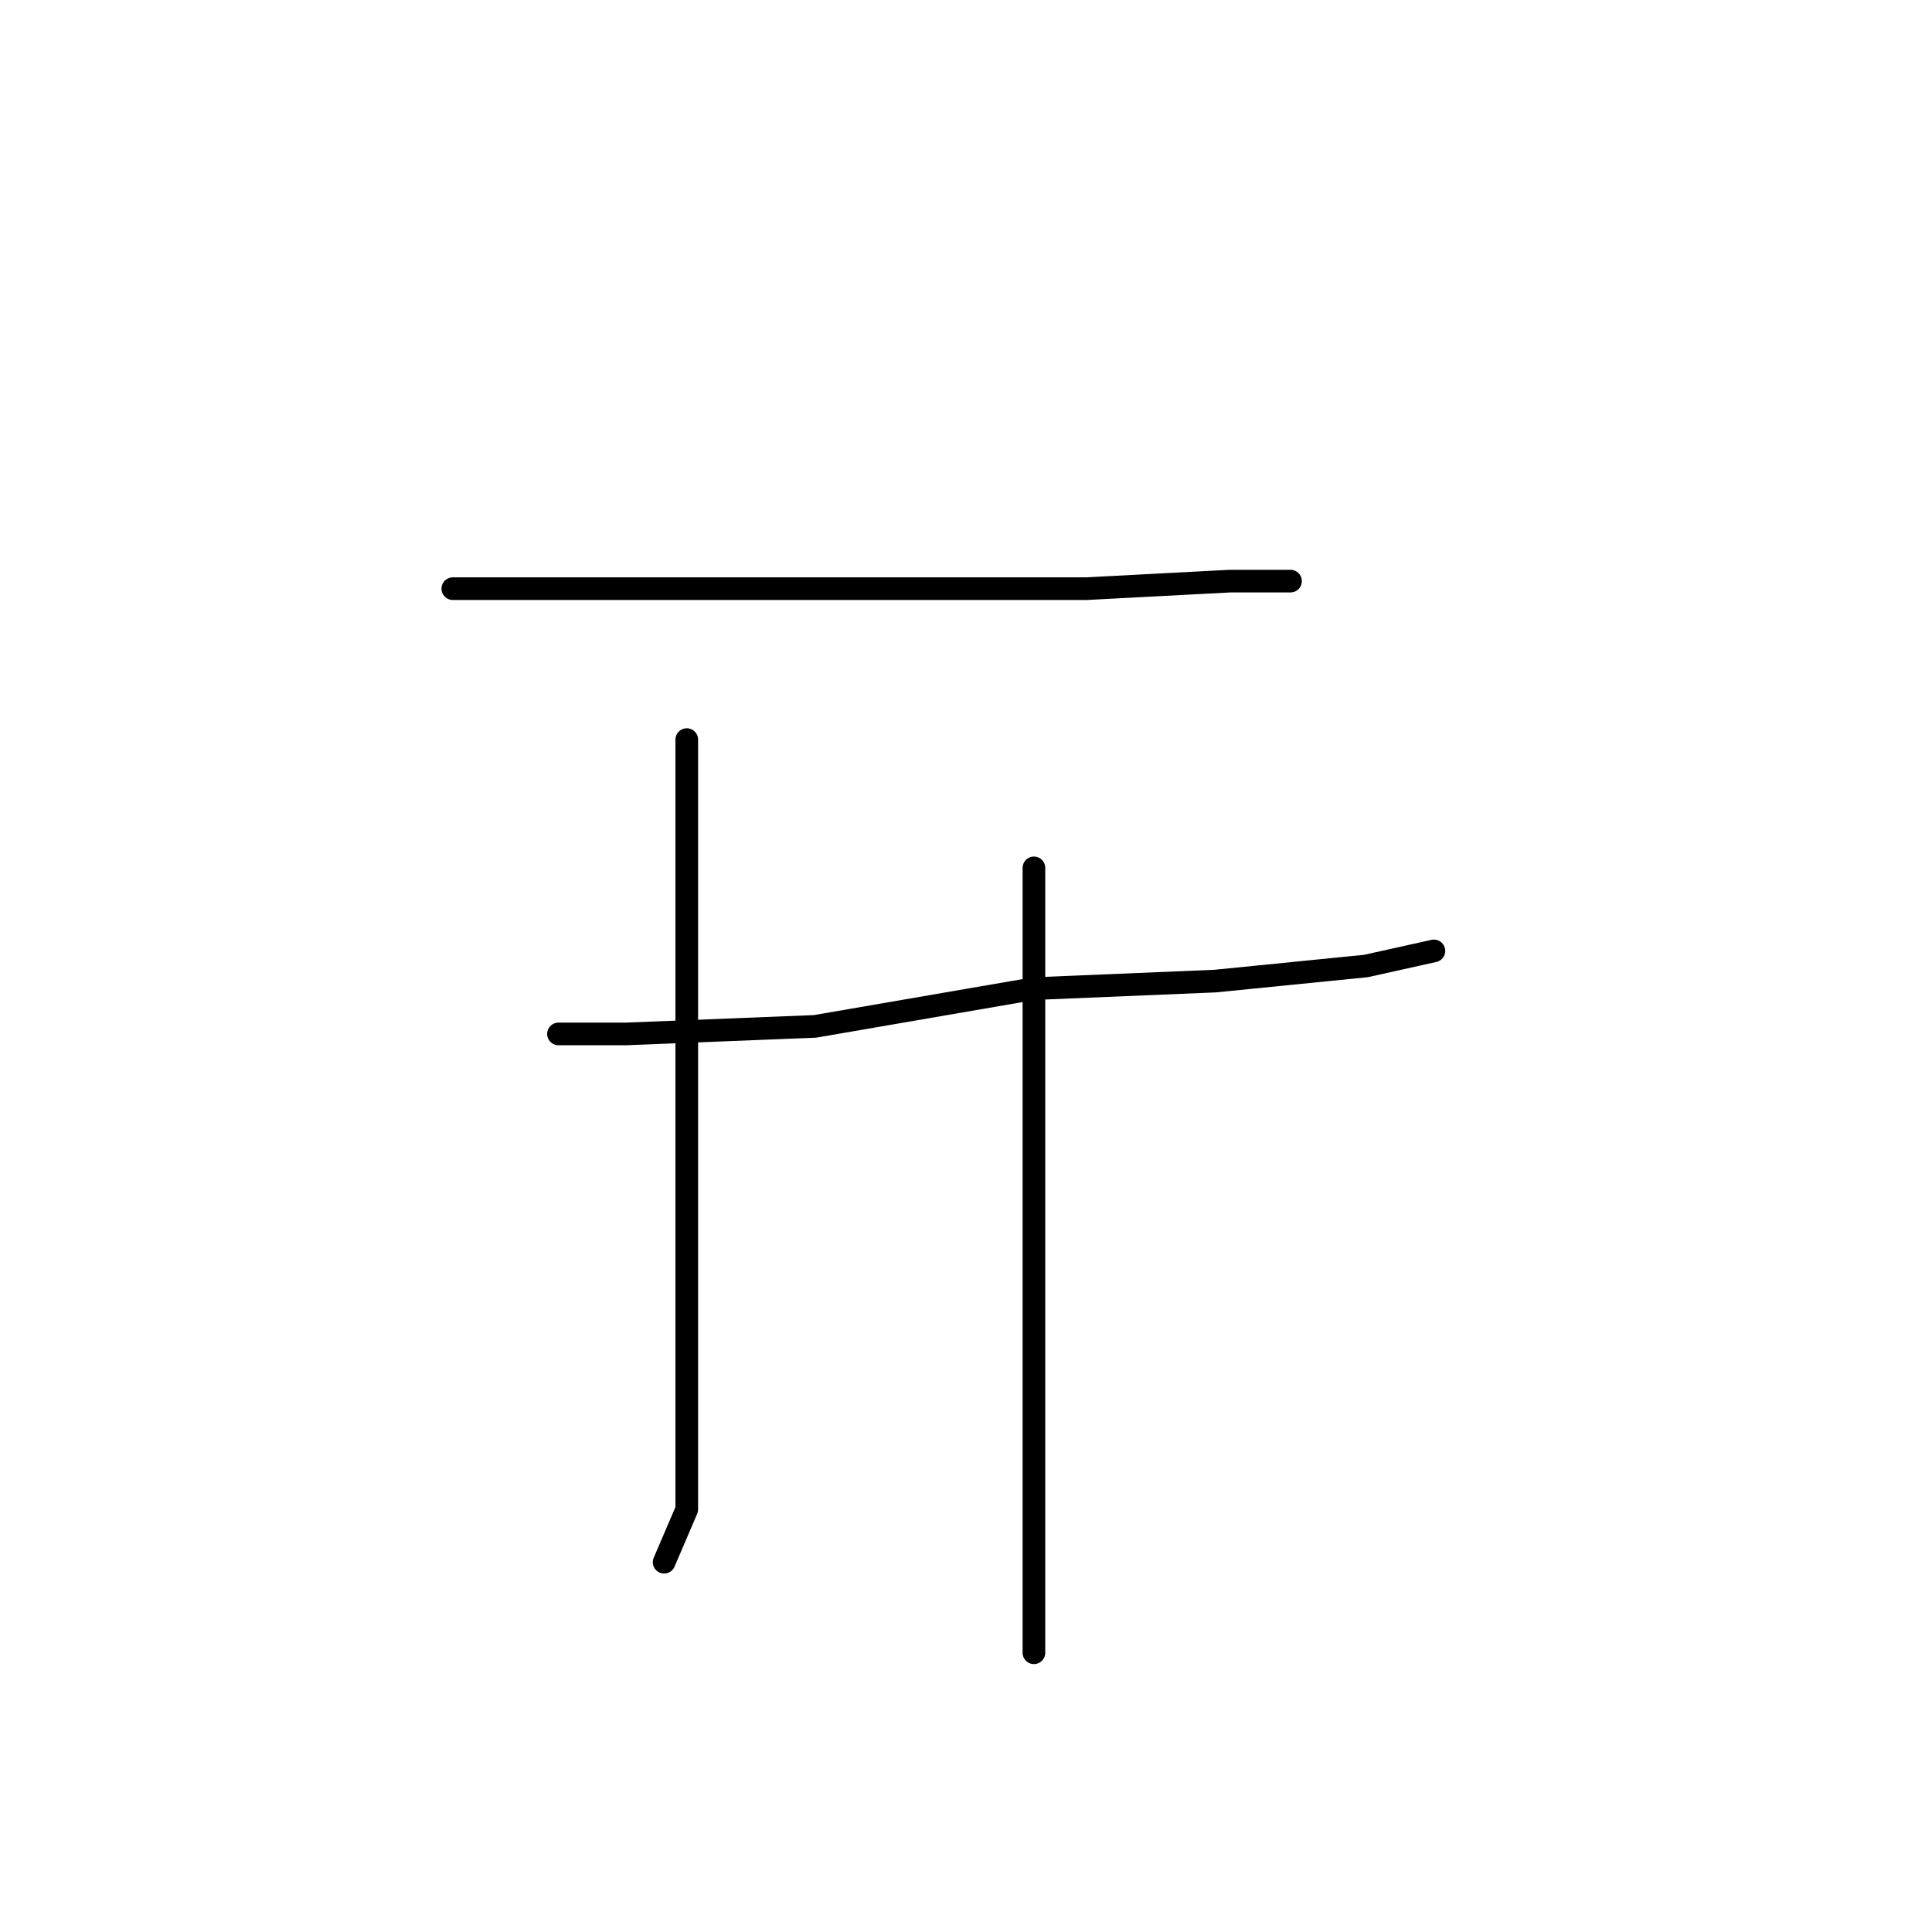 <?xml version="1.0" standalone="no"?>
    <svg width="256" height="256" xmlns="http://www.w3.org/2000/svg" version="1.1">
    <polyline stroke="black" stroke-width="3" stroke-linecap="round" fill="transparent" stroke-linejoin="round" points="60 78 78 78 99 78 124 78 144 78 163 77 171 77 171 77 " />
        <polyline stroke="black" stroke-width="3" stroke-linecap="round" fill="transparent" stroke-linejoin="round" points="74 137 83 137 108 136 137 131 161 130 181 128 190 126 190 126 " />
        <polyline stroke="black" stroke-width="3" stroke-linecap="round" fill="transparent" stroke-linejoin="round" points="91 98 91 108 91 130 91 160 91 183 91 200 88 207 88 207 " />
        <polyline stroke="black" stroke-width="3" stroke-linecap="round" fill="transparent" stroke-linejoin="round" points="137 115 137 140 137 171 137 206 137 219 137 219 " />
        </svg>